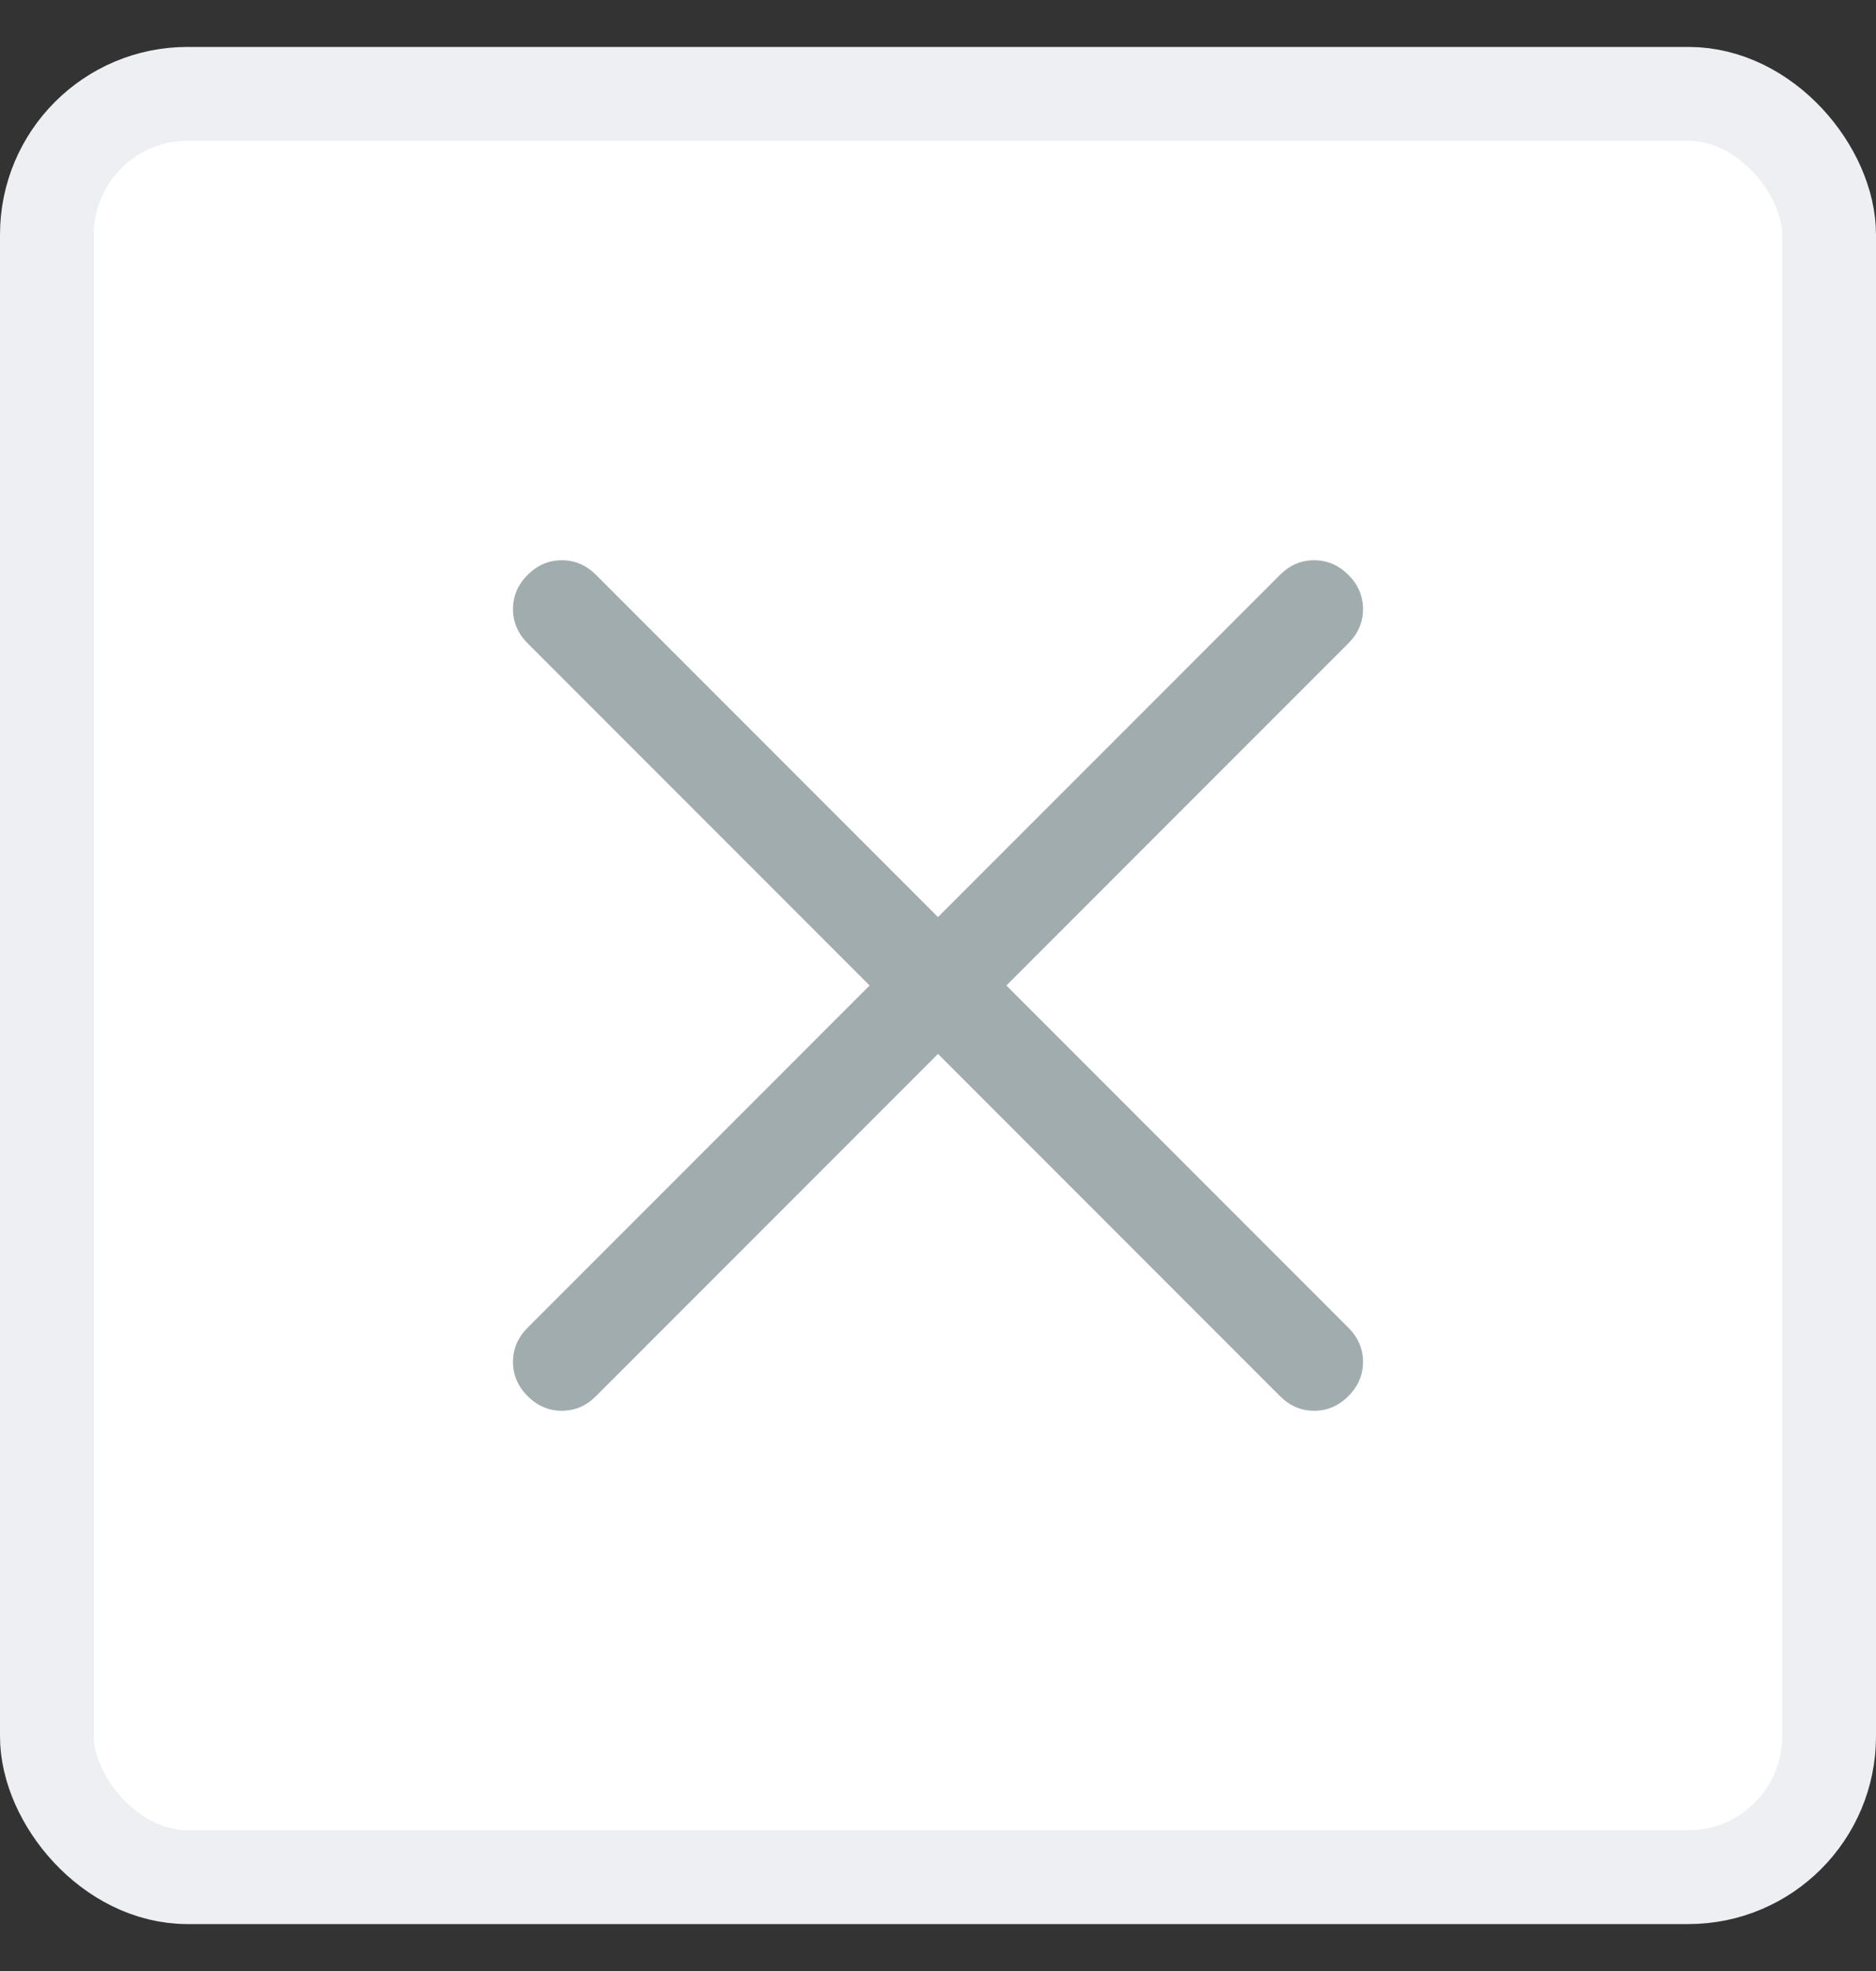 <svg width="20" height="21" viewBox="0 0 20 21" fill="none" xmlns="http://www.w3.org/2000/svg">
<rect x="0" y="0" width="20" height="21" fill="#333333" stroke="none"/>
<rect x="0.5" y="1" width="19" height="19" rx="1.5" fill="white" stroke="#EDEFF2"/>
<path d="M10 11.229L6.354 14.875C6.25 14.979 6.128 15.031 5.99 15.031C5.851 15.031 5.729 14.979 5.625 14.875C5.521 14.771 5.469 14.649 5.469 14.51C5.469 14.371 5.521 14.25 5.625 14.146L9.271 10.5L5.625 6.854C5.521 6.75 5.469 6.628 5.469 6.49C5.469 6.351 5.521 6.229 5.625 6.125C5.729 6.021 5.851 5.969 5.99 5.969C6.128 5.969 6.25 6.021 6.354 6.125L10 9.771L13.646 6.125C13.75 6.021 13.871 5.969 14.01 5.969C14.149 5.969 14.271 6.021 14.375 6.125C14.479 6.229 14.531 6.351 14.531 6.49C14.531 6.628 14.479 6.75 14.375 6.854L10.729 10.5L14.375 14.146C14.479 14.25 14.531 14.371 14.531 14.51C14.531 14.649 14.479 14.771 14.375 14.875C14.271 14.979 14.149 15.031 14.01 15.031C13.871 15.031 13.75 14.979 13.646 14.875L10 11.229Z" fill="#A1ACAF"/>
</svg>
